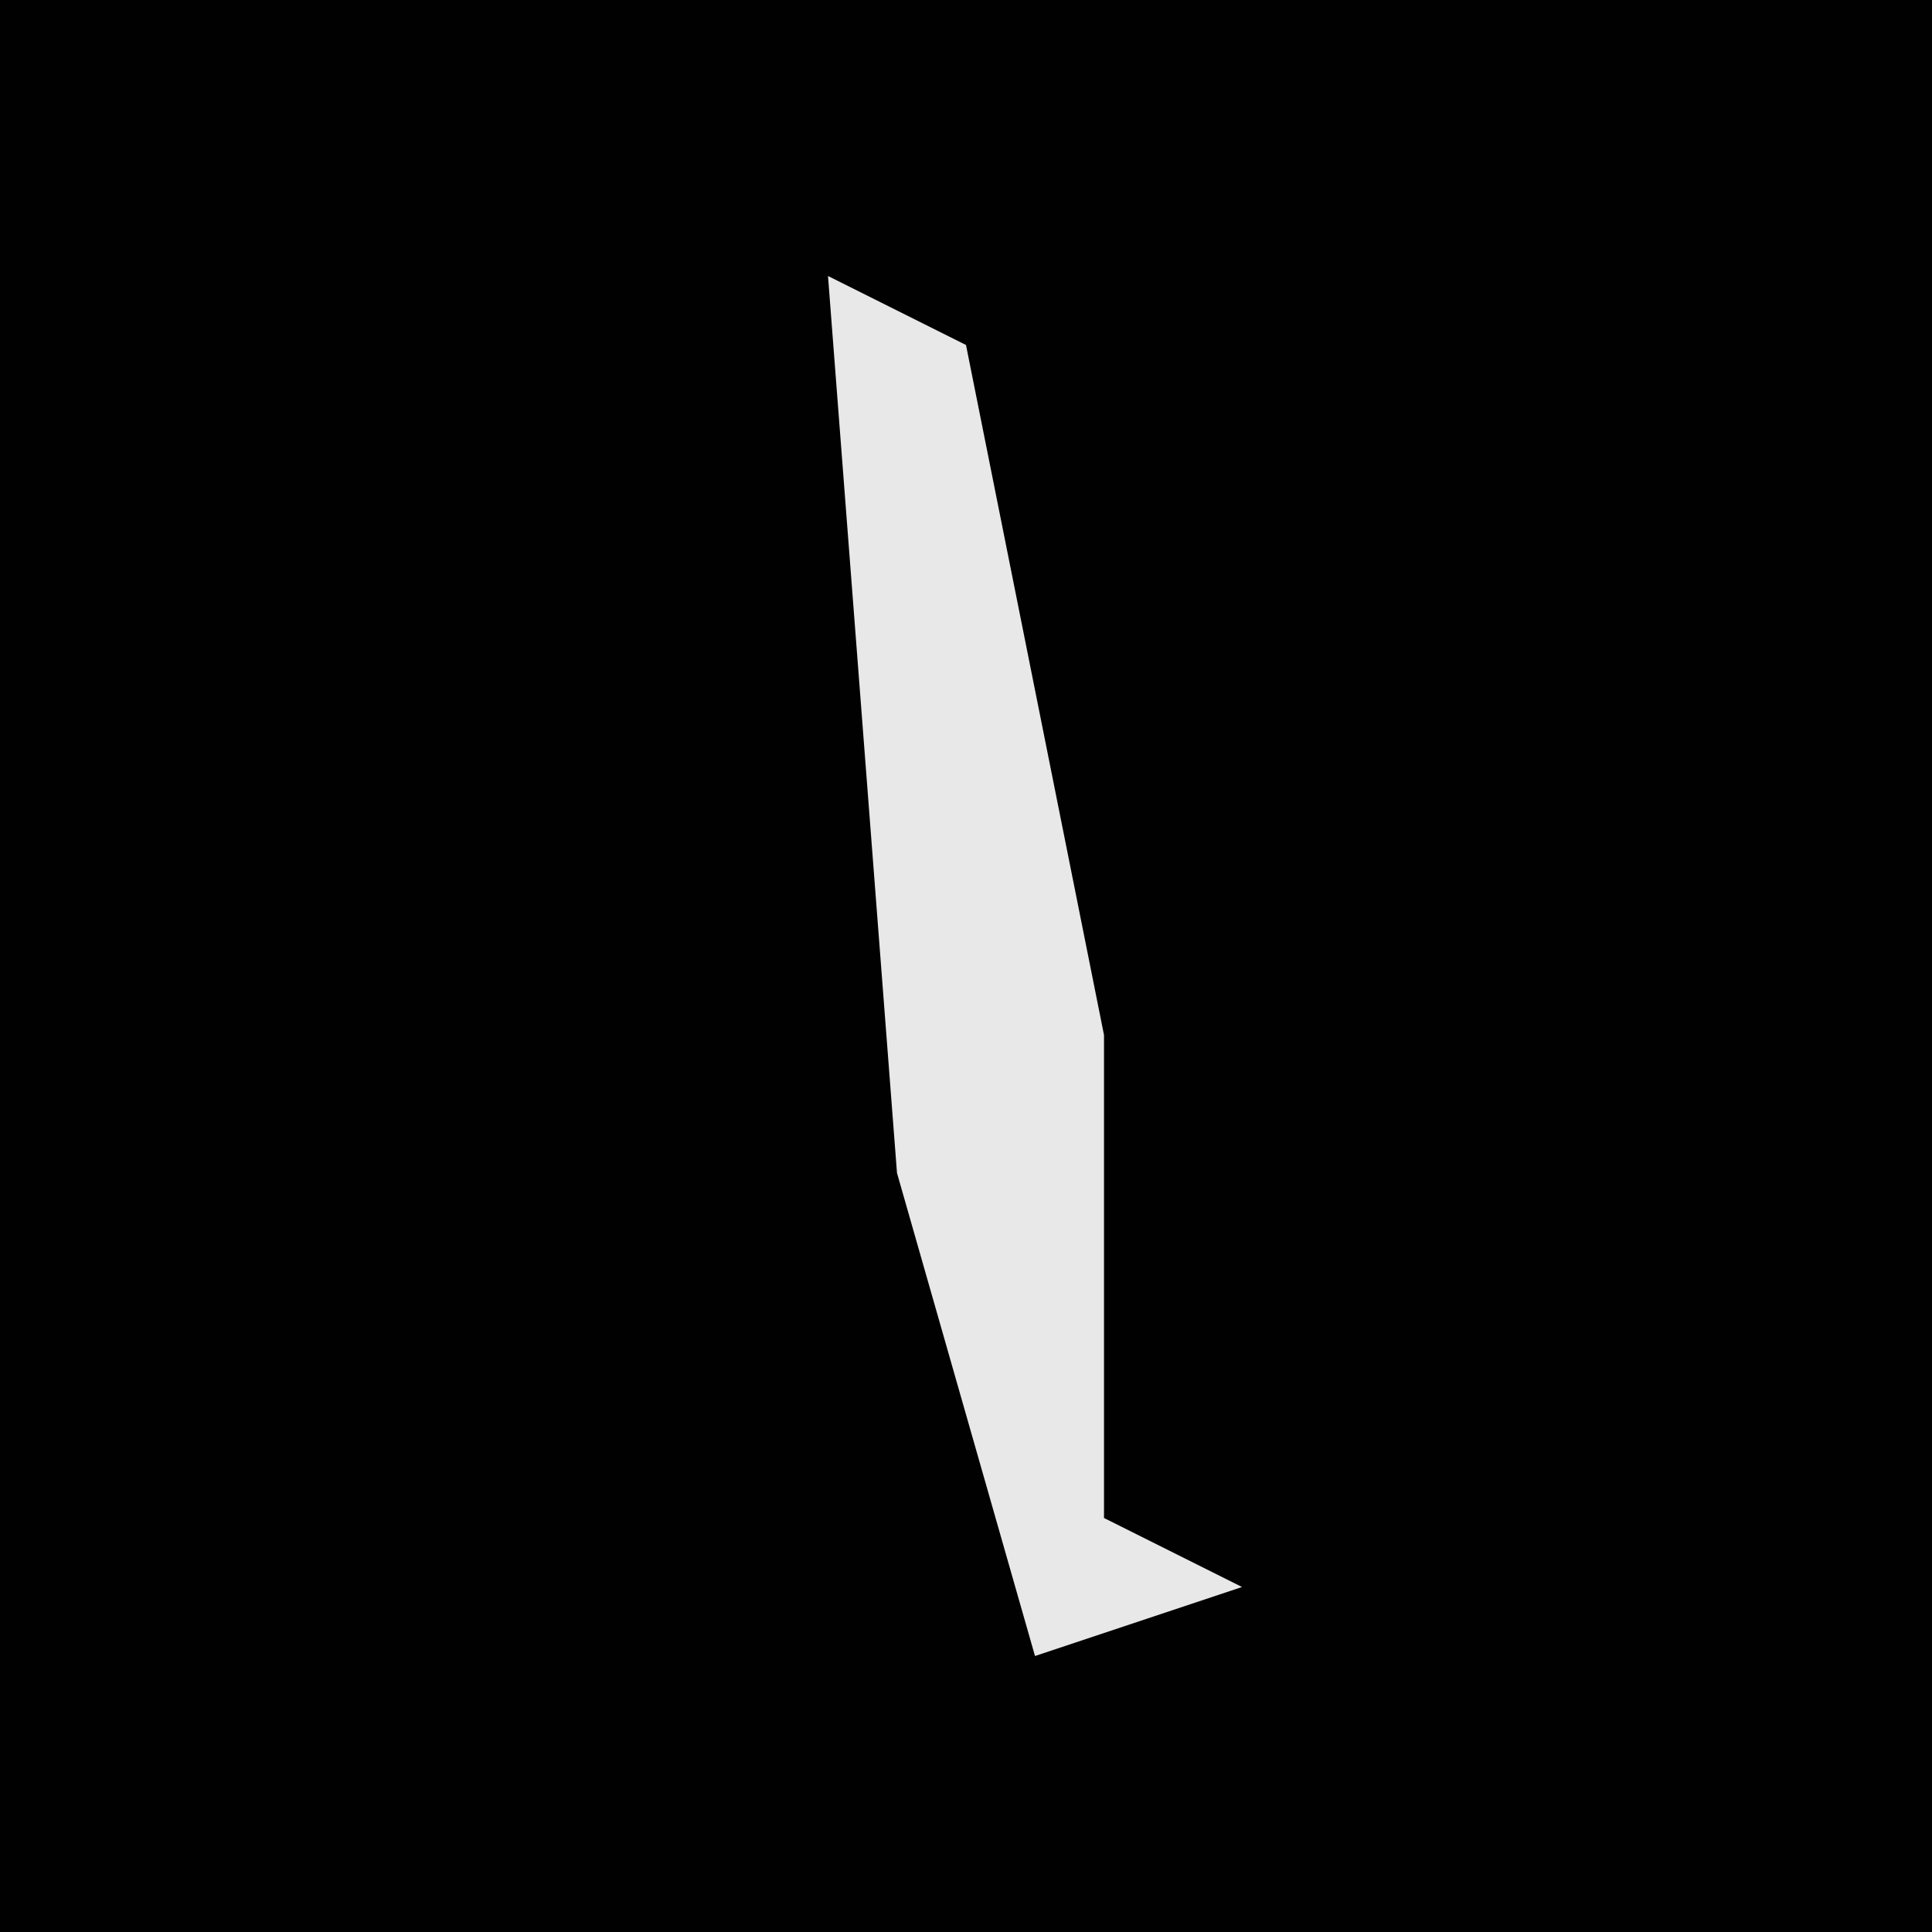 <?xml version="1.0" encoding="UTF-8"?>
<svg version="1.1" xmlns="http://www.w3.org/2000/svg" width="28" height="28">
<path d="M0,0 L28,0 L28,28 L0,28 Z " fill="#010101" transform="translate(0,0)"/>
<path d="M0,0 L2,1 L4,11 L4,18 L6,19 L3,20 L1,13 Z " fill="#E8E8E8" transform="translate(12,4)"/>
</svg>
